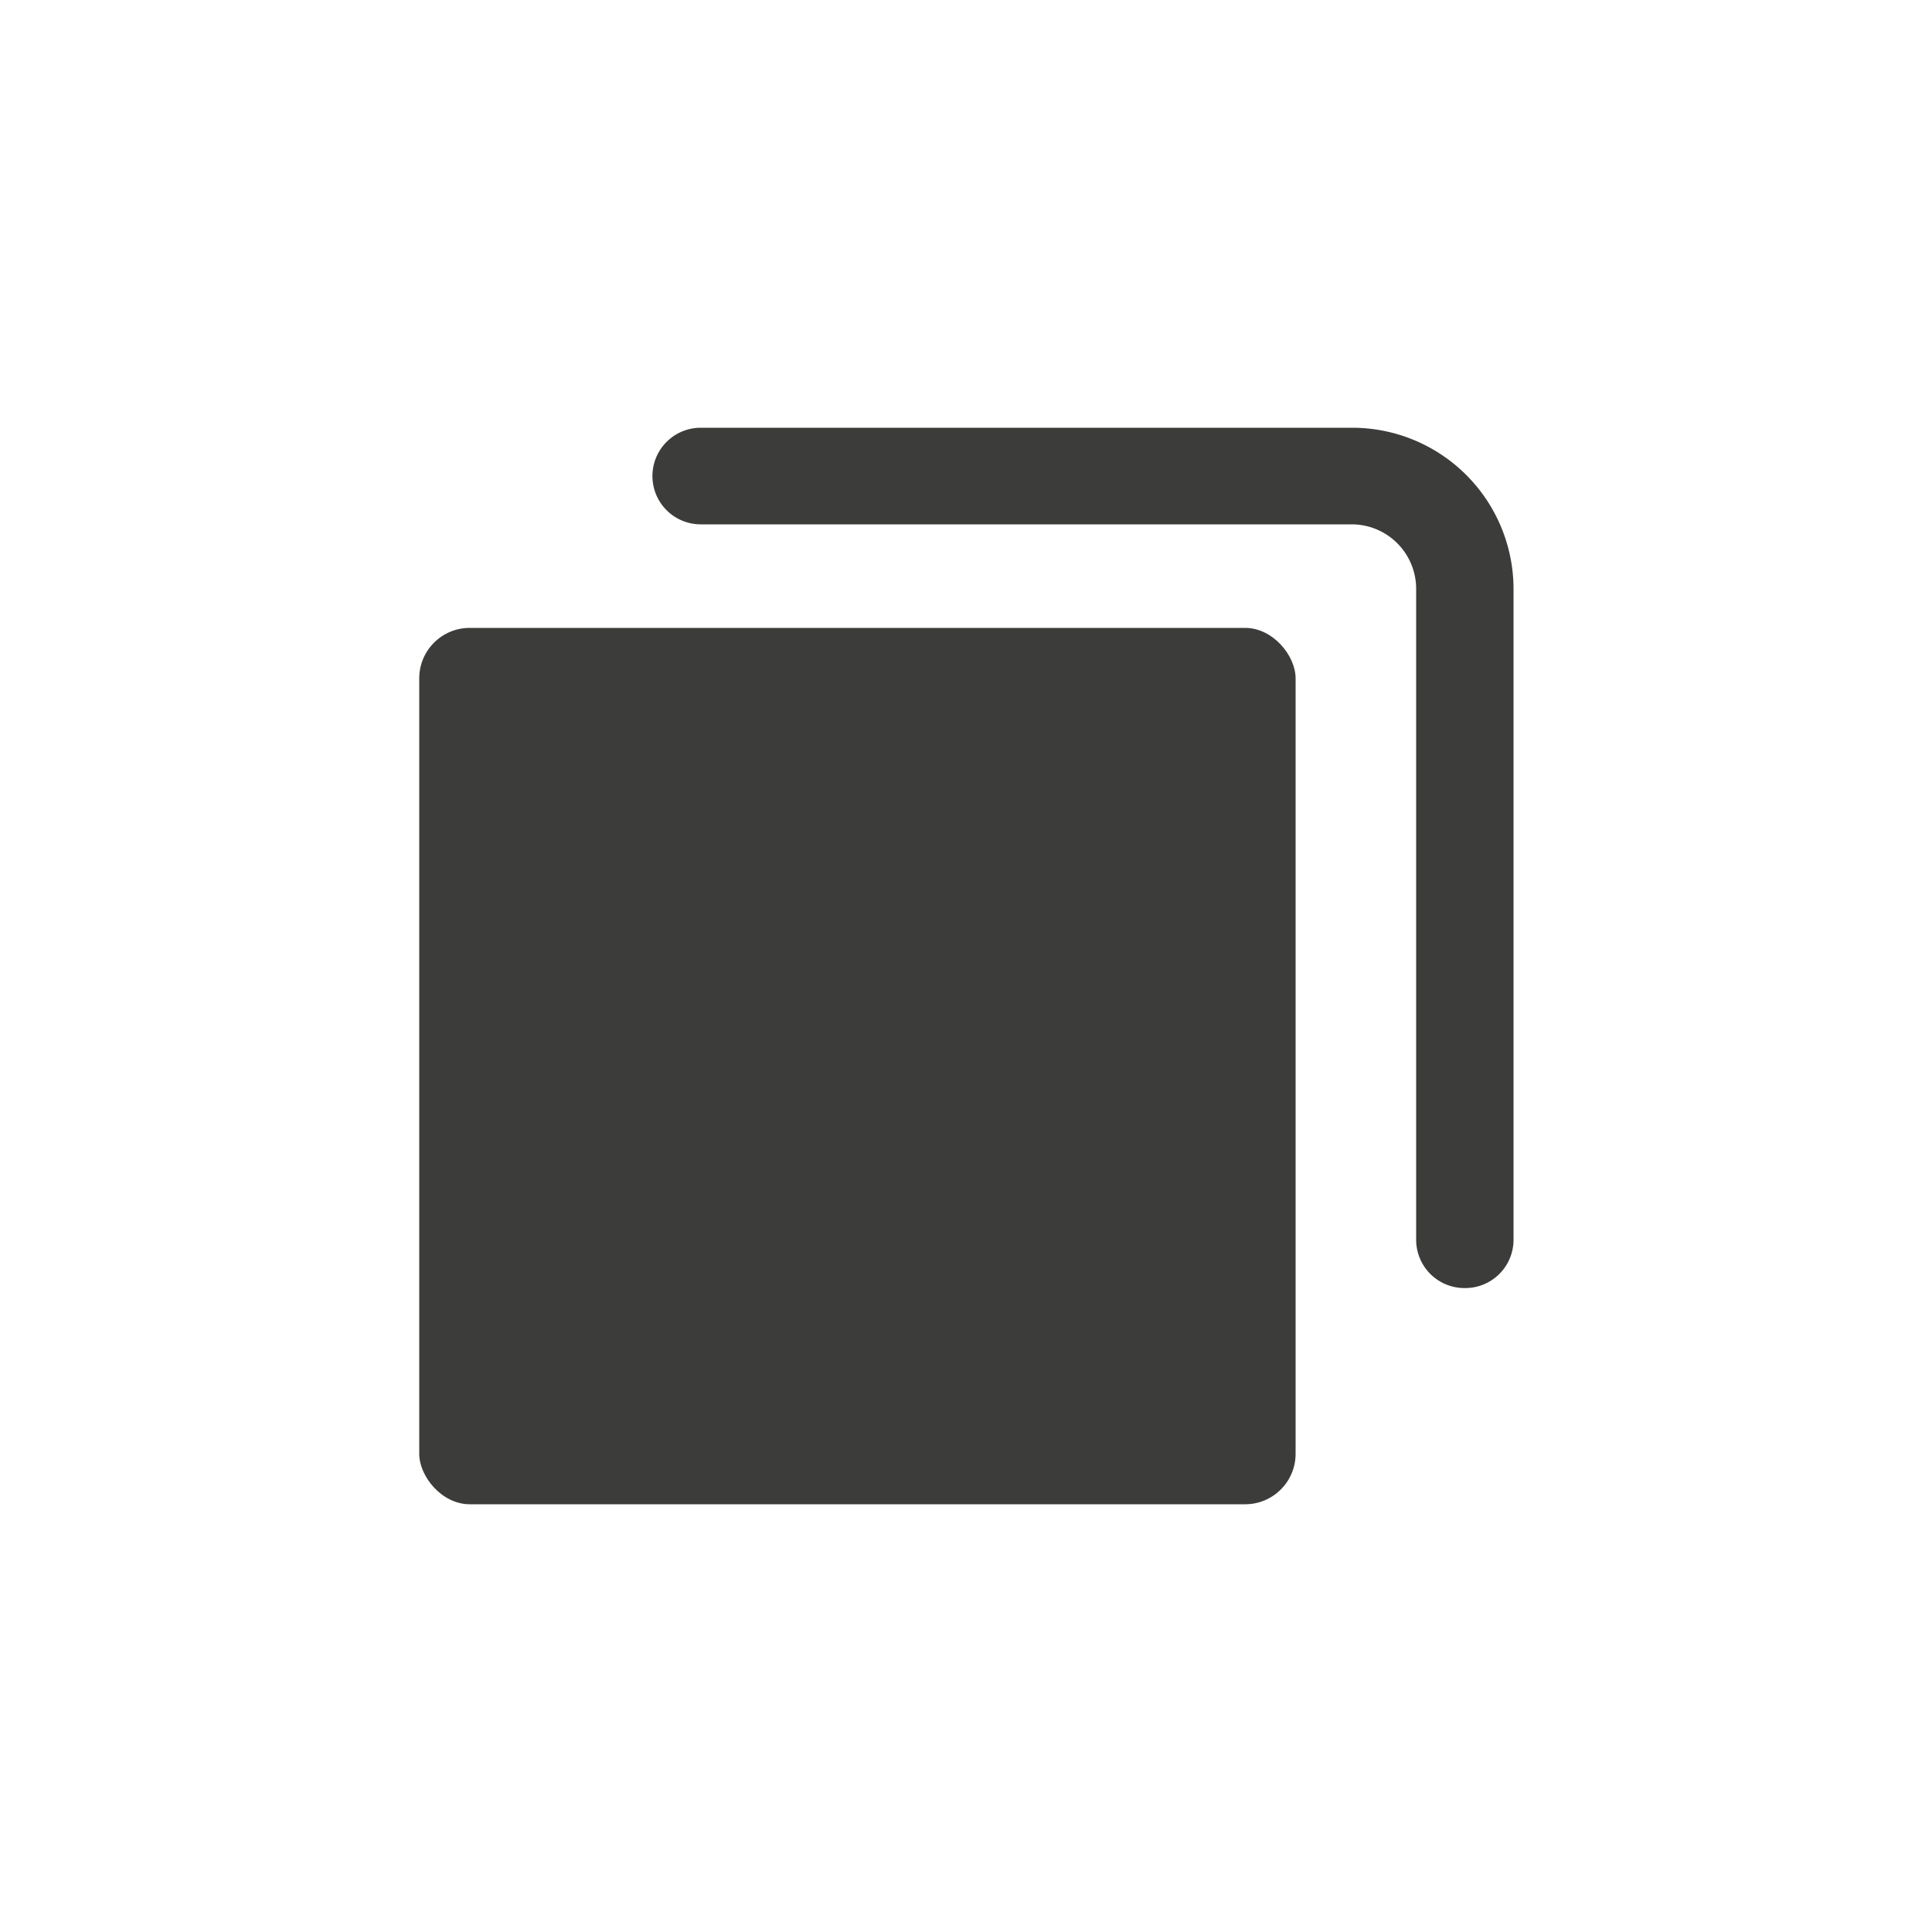 <svg xmlns="http://www.w3.org/2000/svg" viewBox="0 0 100 100"><defs><style>.cls-1{fill:#3c3c3b}</style></defs><g id="glyph_copy"><rect class="cls-1" x="21.7" y="32.5" width="45.36" height="45.36" rx="2.61" ry="2.61"/><path class="cls-1" d="M75.8 66.67a2.5 2.5 0 0 1-2.5-2.5v-33.7a3.34 3.34 0 0 0-3.3-3.33H36.27a2.5 2.5 0 0 1 0-5H70a8.35 8.35 0 0 1 8.34 8.33v33.7a2.5 2.5 0 0 1-2.54 2.5z"/></g></svg>